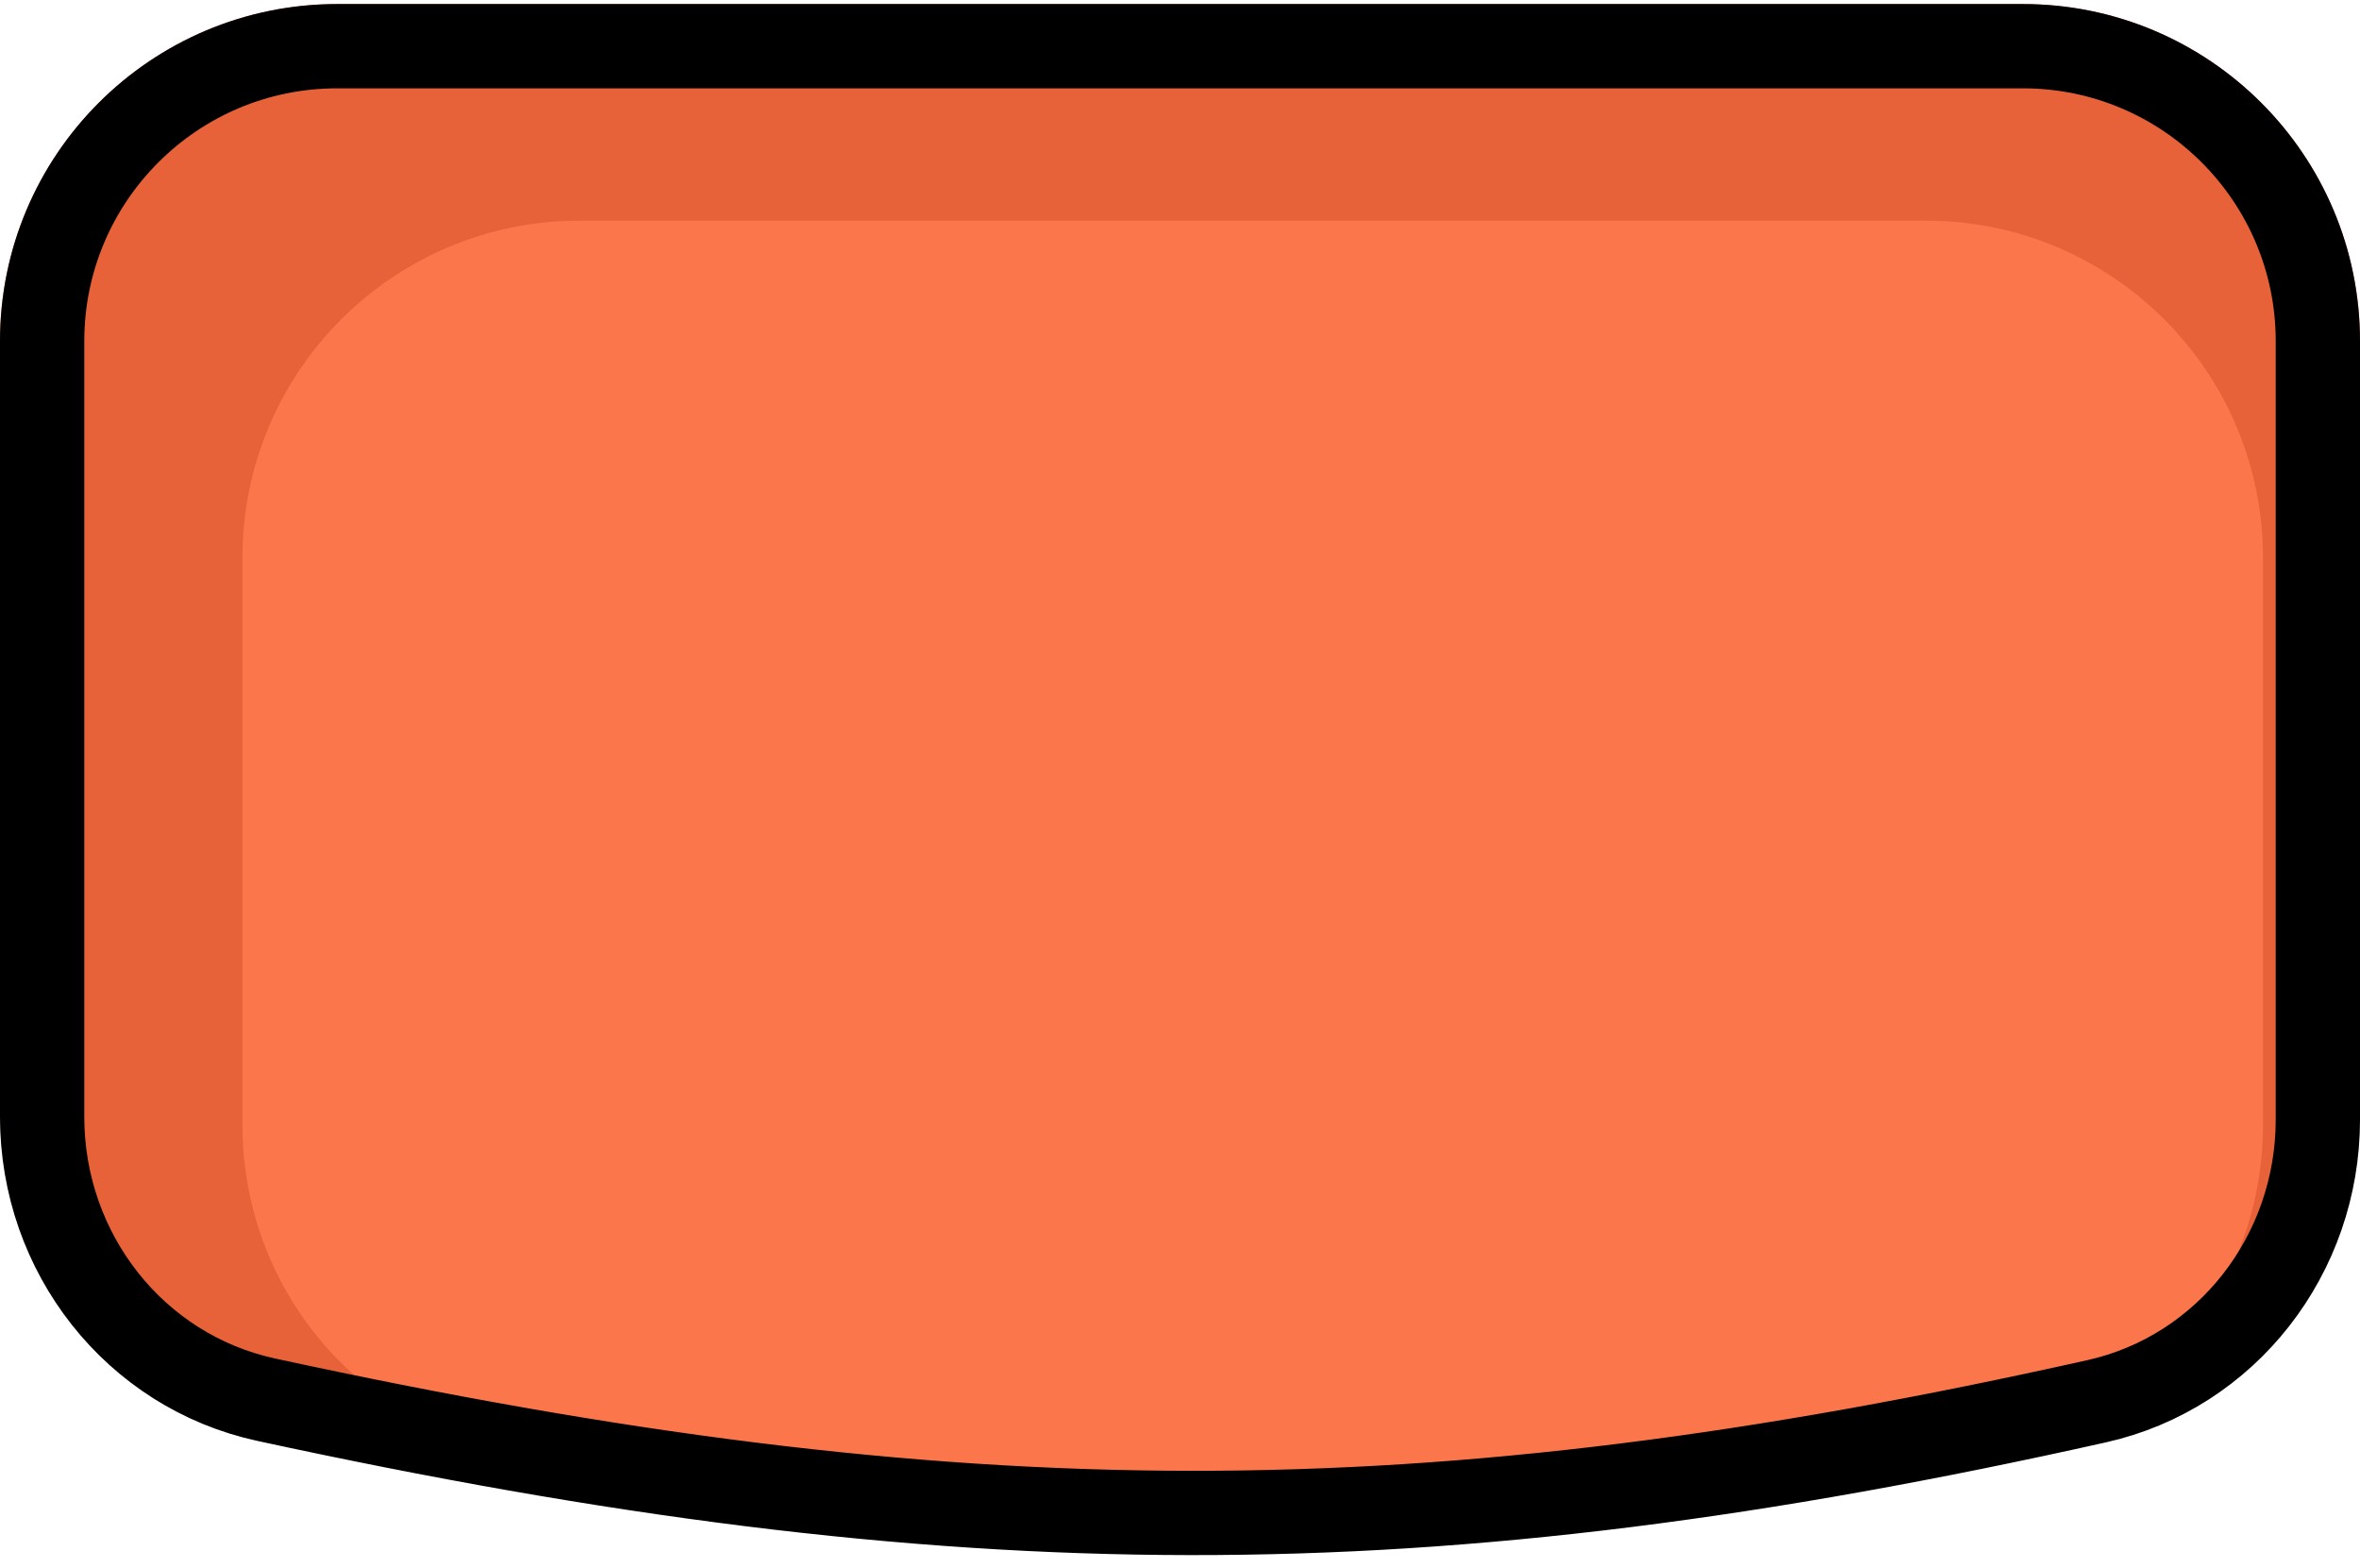 <svg width="140" height="93" viewBox="0 0 140 93" fill="none" xmlns="http://www.w3.org/2000/svg">
<path d="M-9.15527e-05 20.24C-9.15527e-05 9.194 8.954 0.24 20 0.24H120C131.046 0.24 140 9.194 140 20.24V65.554C140 75.076 133.282 83.329 123.902 84.967C84.38 91.868 56.502 91.99 16.101 84.96C6.718 83.328 -9.15527e-05 75.075 -9.15527e-05 65.551V20.24Z" fill="#E76238"/>
<path d="M14.383 33.089C14.383 22.043 23.338 13.089 34.383 13.089H114.246C125.292 13.089 134.246 22.043 134.246 33.089V66.735C134.246 76.256 127.541 84.52 118.154 86.108C86.278 91.5 63.055 91.591 30.484 86.101C21.095 84.519 14.383 76.254 14.383 66.732V33.089Z" fill="#FC764C"/>
<path d="M20 2.74H120C129.665 2.74 137.5 10.575 137.5 20.24V66.418C137.5 74.425 132.091 81.4 124.375 83.125C84.637 92.012 56.876 91.937 15.791 83.032C7.993 81.341 2.5 74.328 2.5 66.258V20.24C2.5 10.575 10.335 2.74 20 2.74Z" stroke="black" stroke-width="5"/>
</svg>

